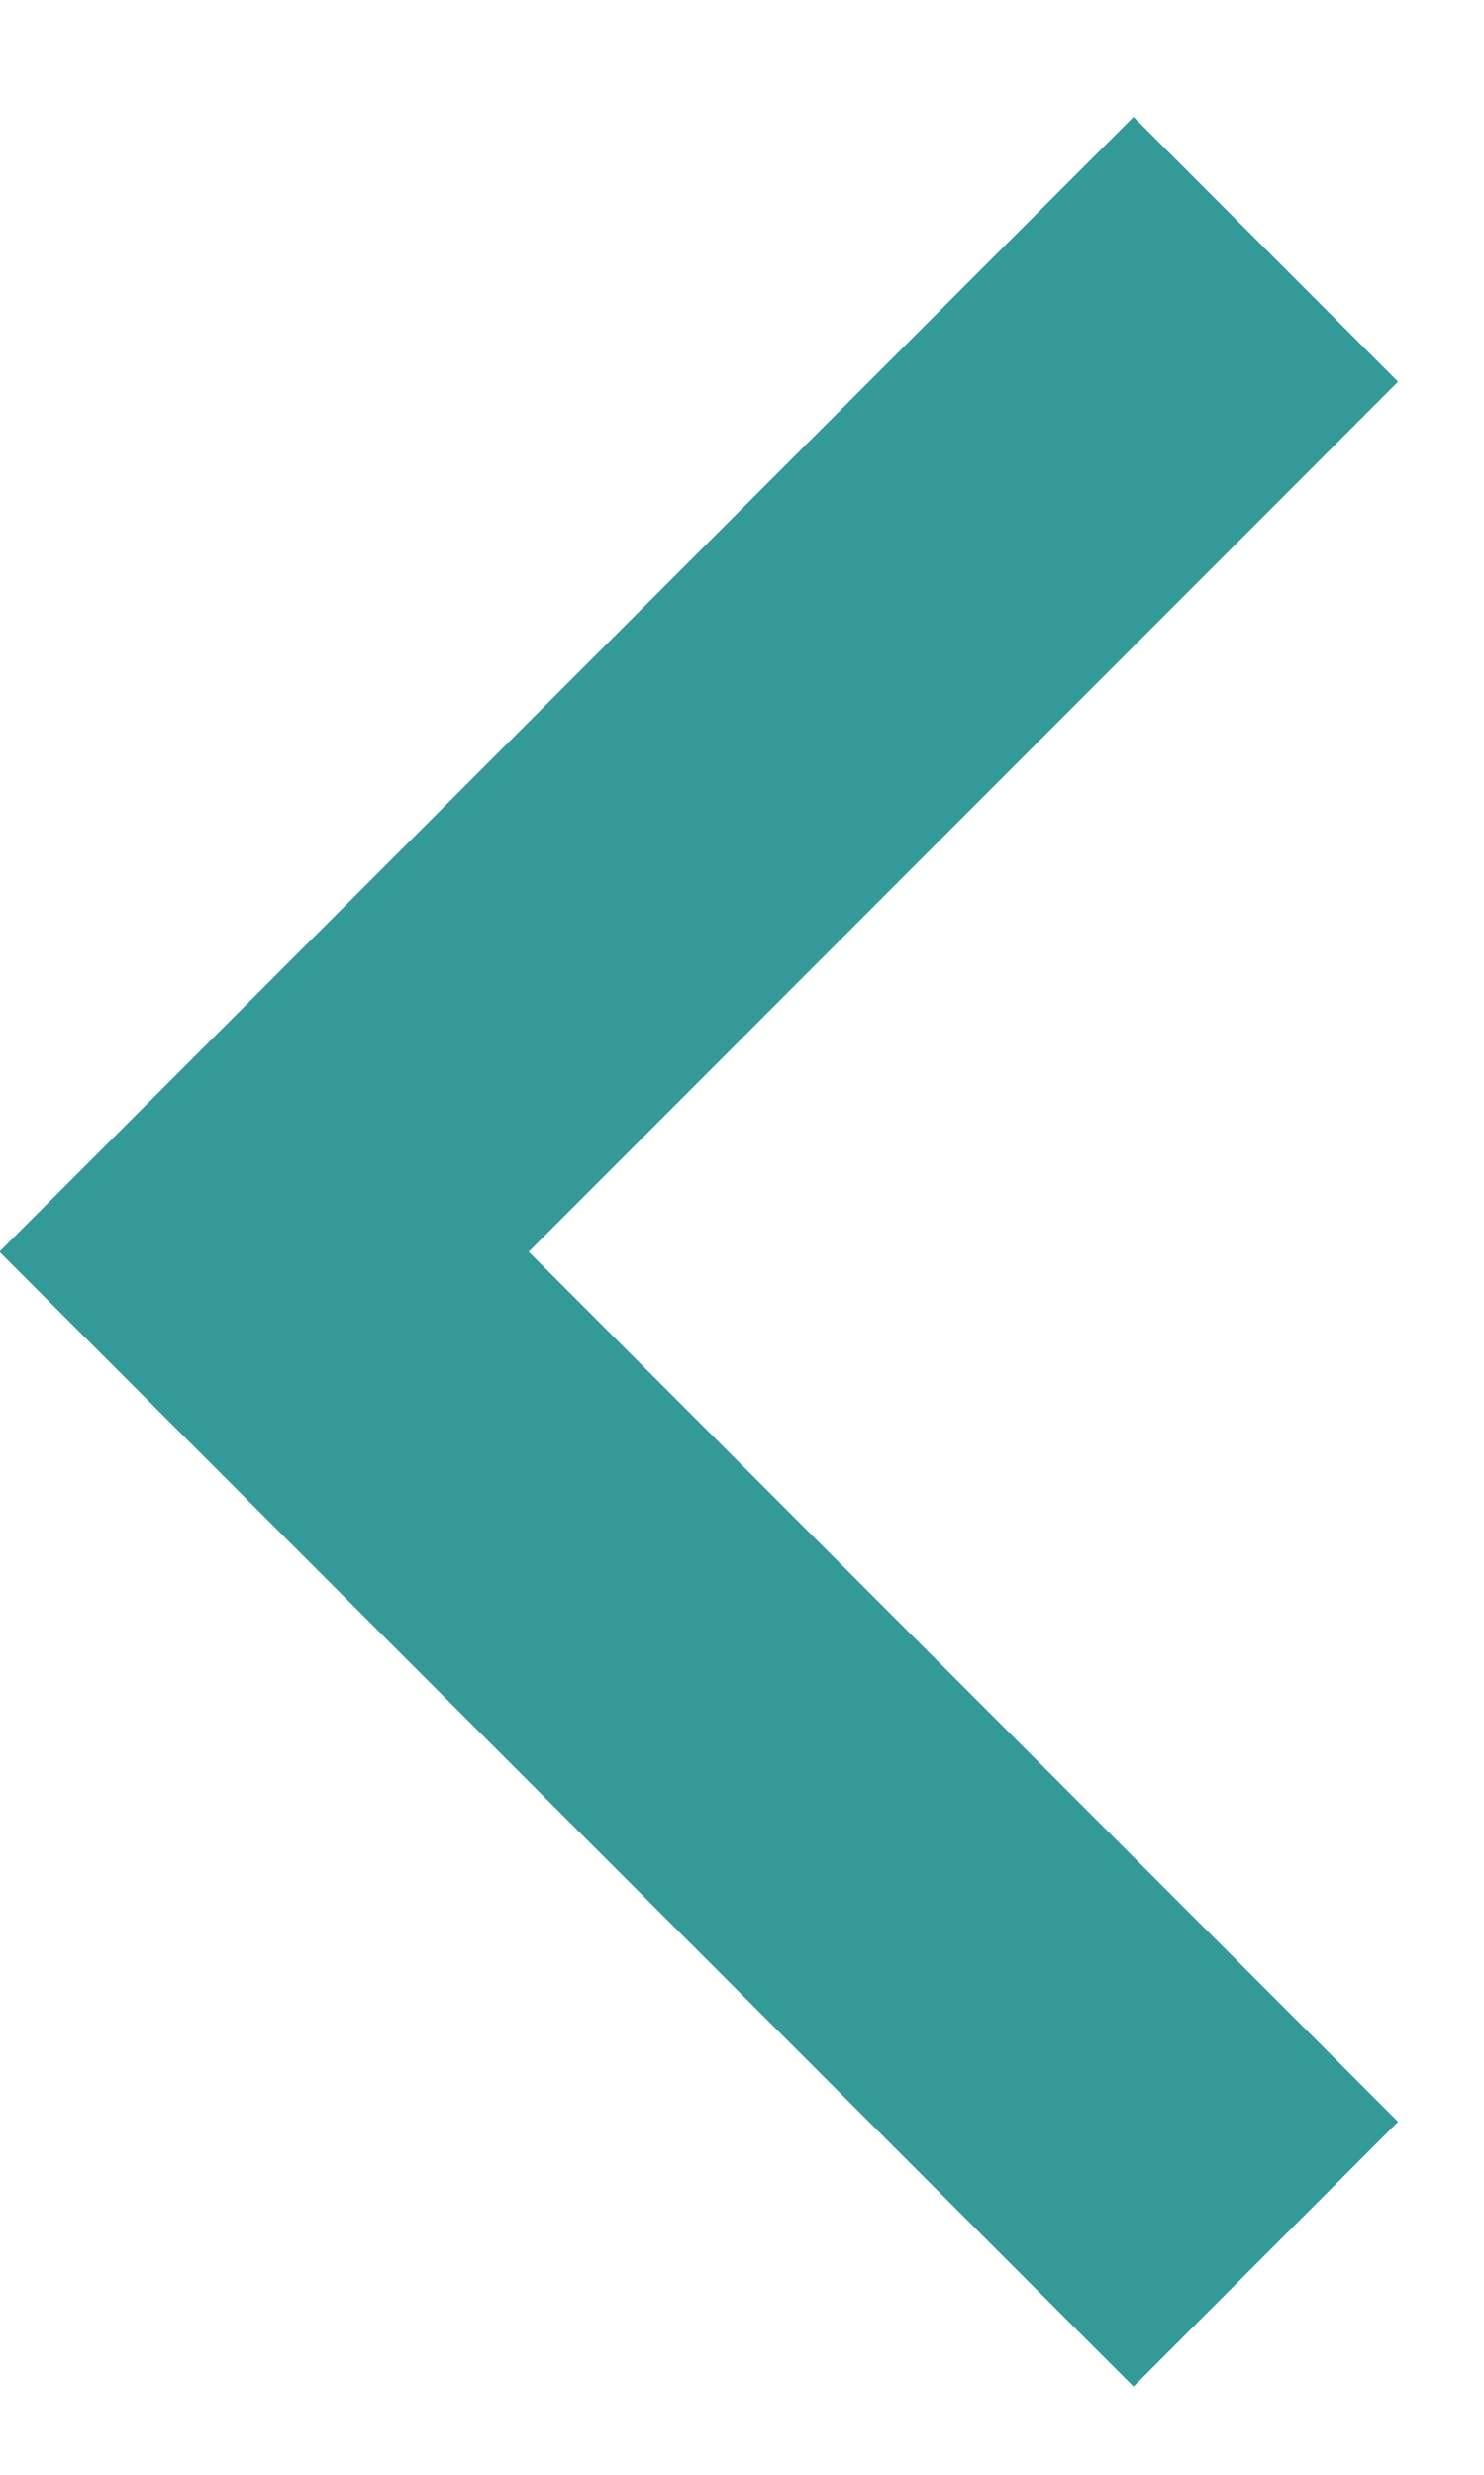 <svg width="12" height="20" viewBox="0 0 12 20" fill="none" xmlns="http://www.w3.org/2000/svg">
<path d="M9.166 19.287L-0.005 10.116L9.166 0.945L11.305 3.085L4.275 10.116L11.305 17.147L9.166 19.287Z" fill="#349999"/>
</svg>
